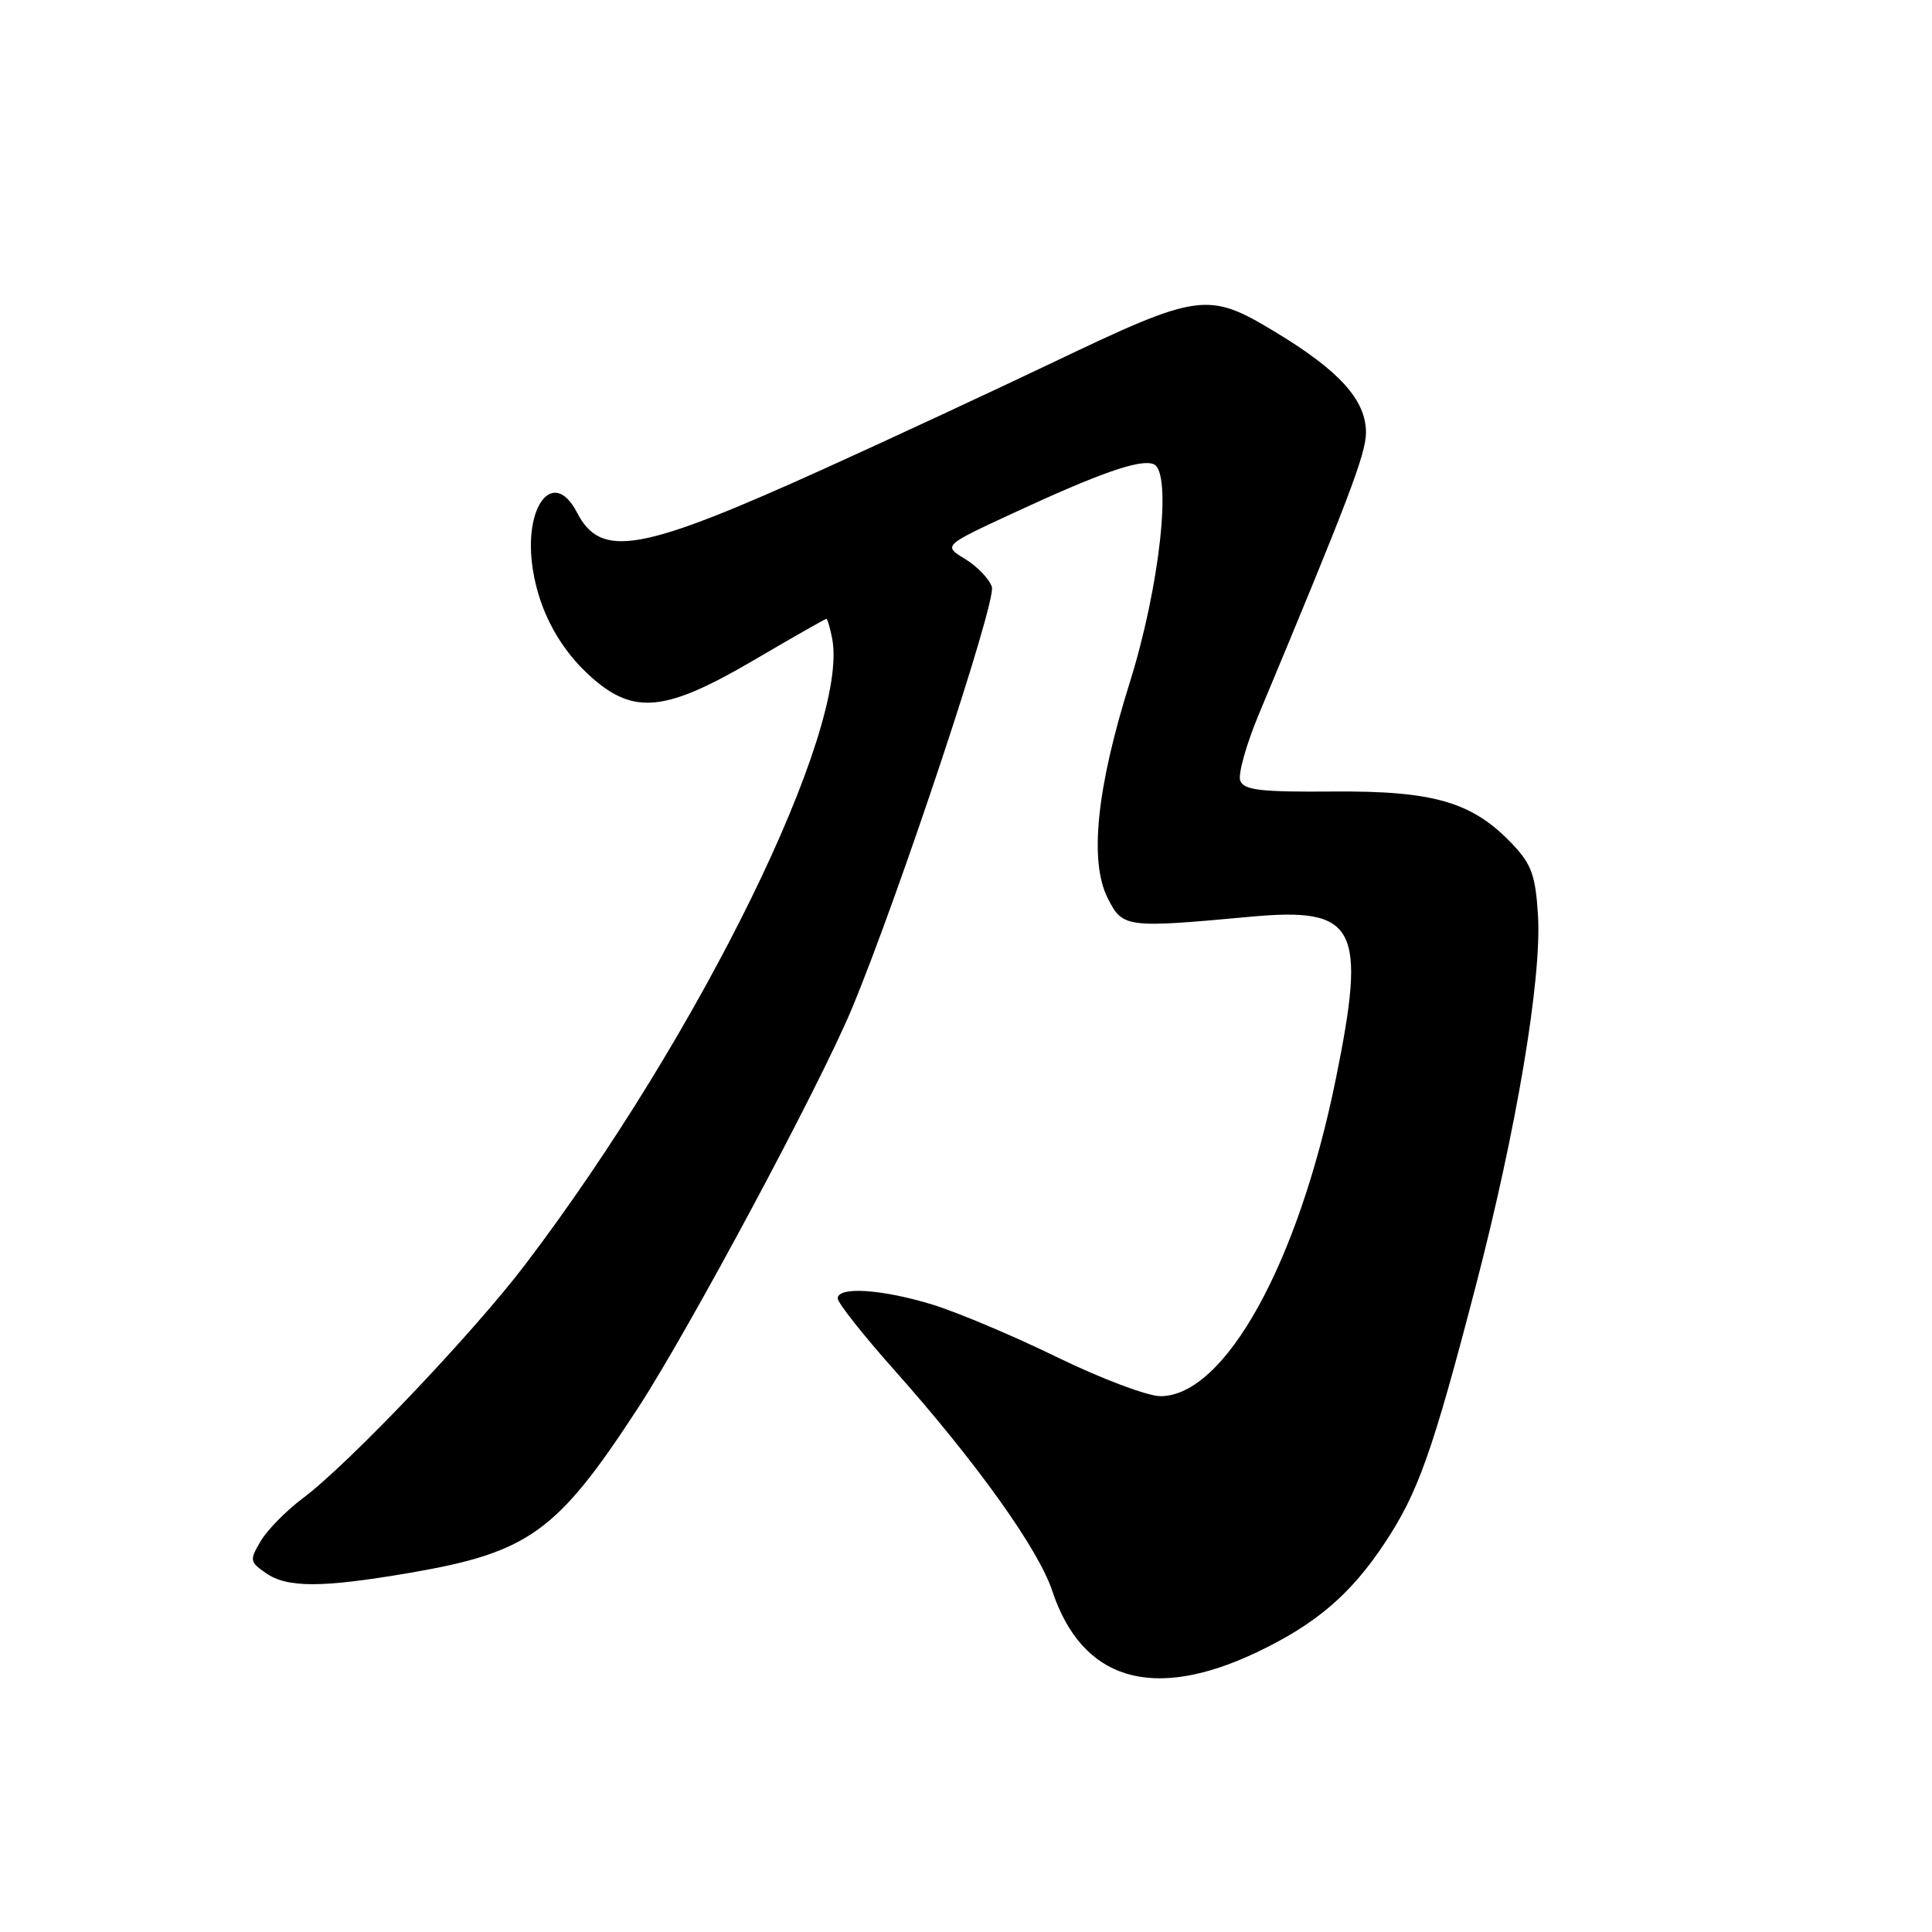 <?xml version="1.0" encoding="UTF-8" standalone="no"?>
<!DOCTYPE svg PUBLIC "-//W3C//DTD SVG 1.1//EN" "http://www.w3.org/Graphics/SVG/1.1/DTD/svg11.dtd" >
<svg xmlns="http://www.w3.org/2000/svg" xmlns:xlink="http://www.w3.org/1999/xlink" version="1.1" viewBox="0 0 256 256">
 <g >
 <path fill="currentColor"
d=" M 166.50 218.95 C 174.33 215.23 178.95 211.29 183.45 204.51 C 187.90 197.81 189.80 192.46 195.52 170.50 C 200.94 149.70 204.31 129.64 203.79 121.27 C 203.47 116.03 202.94 114.54 200.45 111.90 C 195.16 106.29 190.06 104.78 176.71 104.88 C 167.04 104.96 164.82 104.70 164.34 103.45 C 164.02 102.62 165.12 98.69 166.77 94.72 C 178.70 66.16 180.99 60.14 181.00 57.33 C 181.00 53.02 177.52 49.15 169.00 44.00 C 160.04 38.59 158.95 38.74 139.38 48.09 C 131.19 51.99 117.75 58.25 109.50 61.98 C 84.86 73.15 79.65 74.09 76.46 67.92 C 73.32 61.85 69.27 67.09 70.61 75.50 C 71.49 81.09 74.26 86.15 78.48 89.84 C 84.06 94.74 88.28 94.28 99.86 87.49 C 105.01 84.47 109.35 82.00 109.50 82.00 C 109.64 82.00 109.99 83.18 110.27 84.63 C 112.56 96.63 92.79 136.98 69.67 167.46 C 62.80 176.53 46.21 193.97 40.16 198.50 C 37.95 200.15 35.43 202.71 34.56 204.18 C 33.05 206.73 33.08 206.94 35.21 208.43 C 38.04 210.41 42.60 210.41 54.25 208.42 C 70.08 205.71 73.82 203.01 84.51 186.61 C 91.33 176.15 108.63 143.85 112.88 133.64 C 119.12 118.64 132.05 79.72 131.43 77.77 C 131.09 76.72 129.50 75.06 127.90 74.08 C 124.97 72.30 124.97 72.30 134.06 68.08 C 145.67 62.69 151.04 60.80 152.85 61.50 C 155.36 62.46 153.69 77.72 149.68 90.50 C 145.30 104.46 144.32 114.12 146.77 119.00 C 148.76 122.94 149.17 123.00 165.71 121.47 C 179.78 120.18 181.12 122.76 176.98 143.08 C 172.02 167.43 162.29 185.00 153.76 185.00 C 152.06 185.00 145.91 182.68 140.08 179.84 C 134.26 177.00 126.80 173.85 123.50 172.85 C 116.83 170.81 111.00 170.44 111.00 172.05 C 111.00 172.63 114.35 176.87 118.44 181.47 C 129.33 193.70 137.59 205.24 139.43 210.80 C 143.37 222.66 152.74 225.48 166.50 218.95 Z "/>
</g>
</svg>